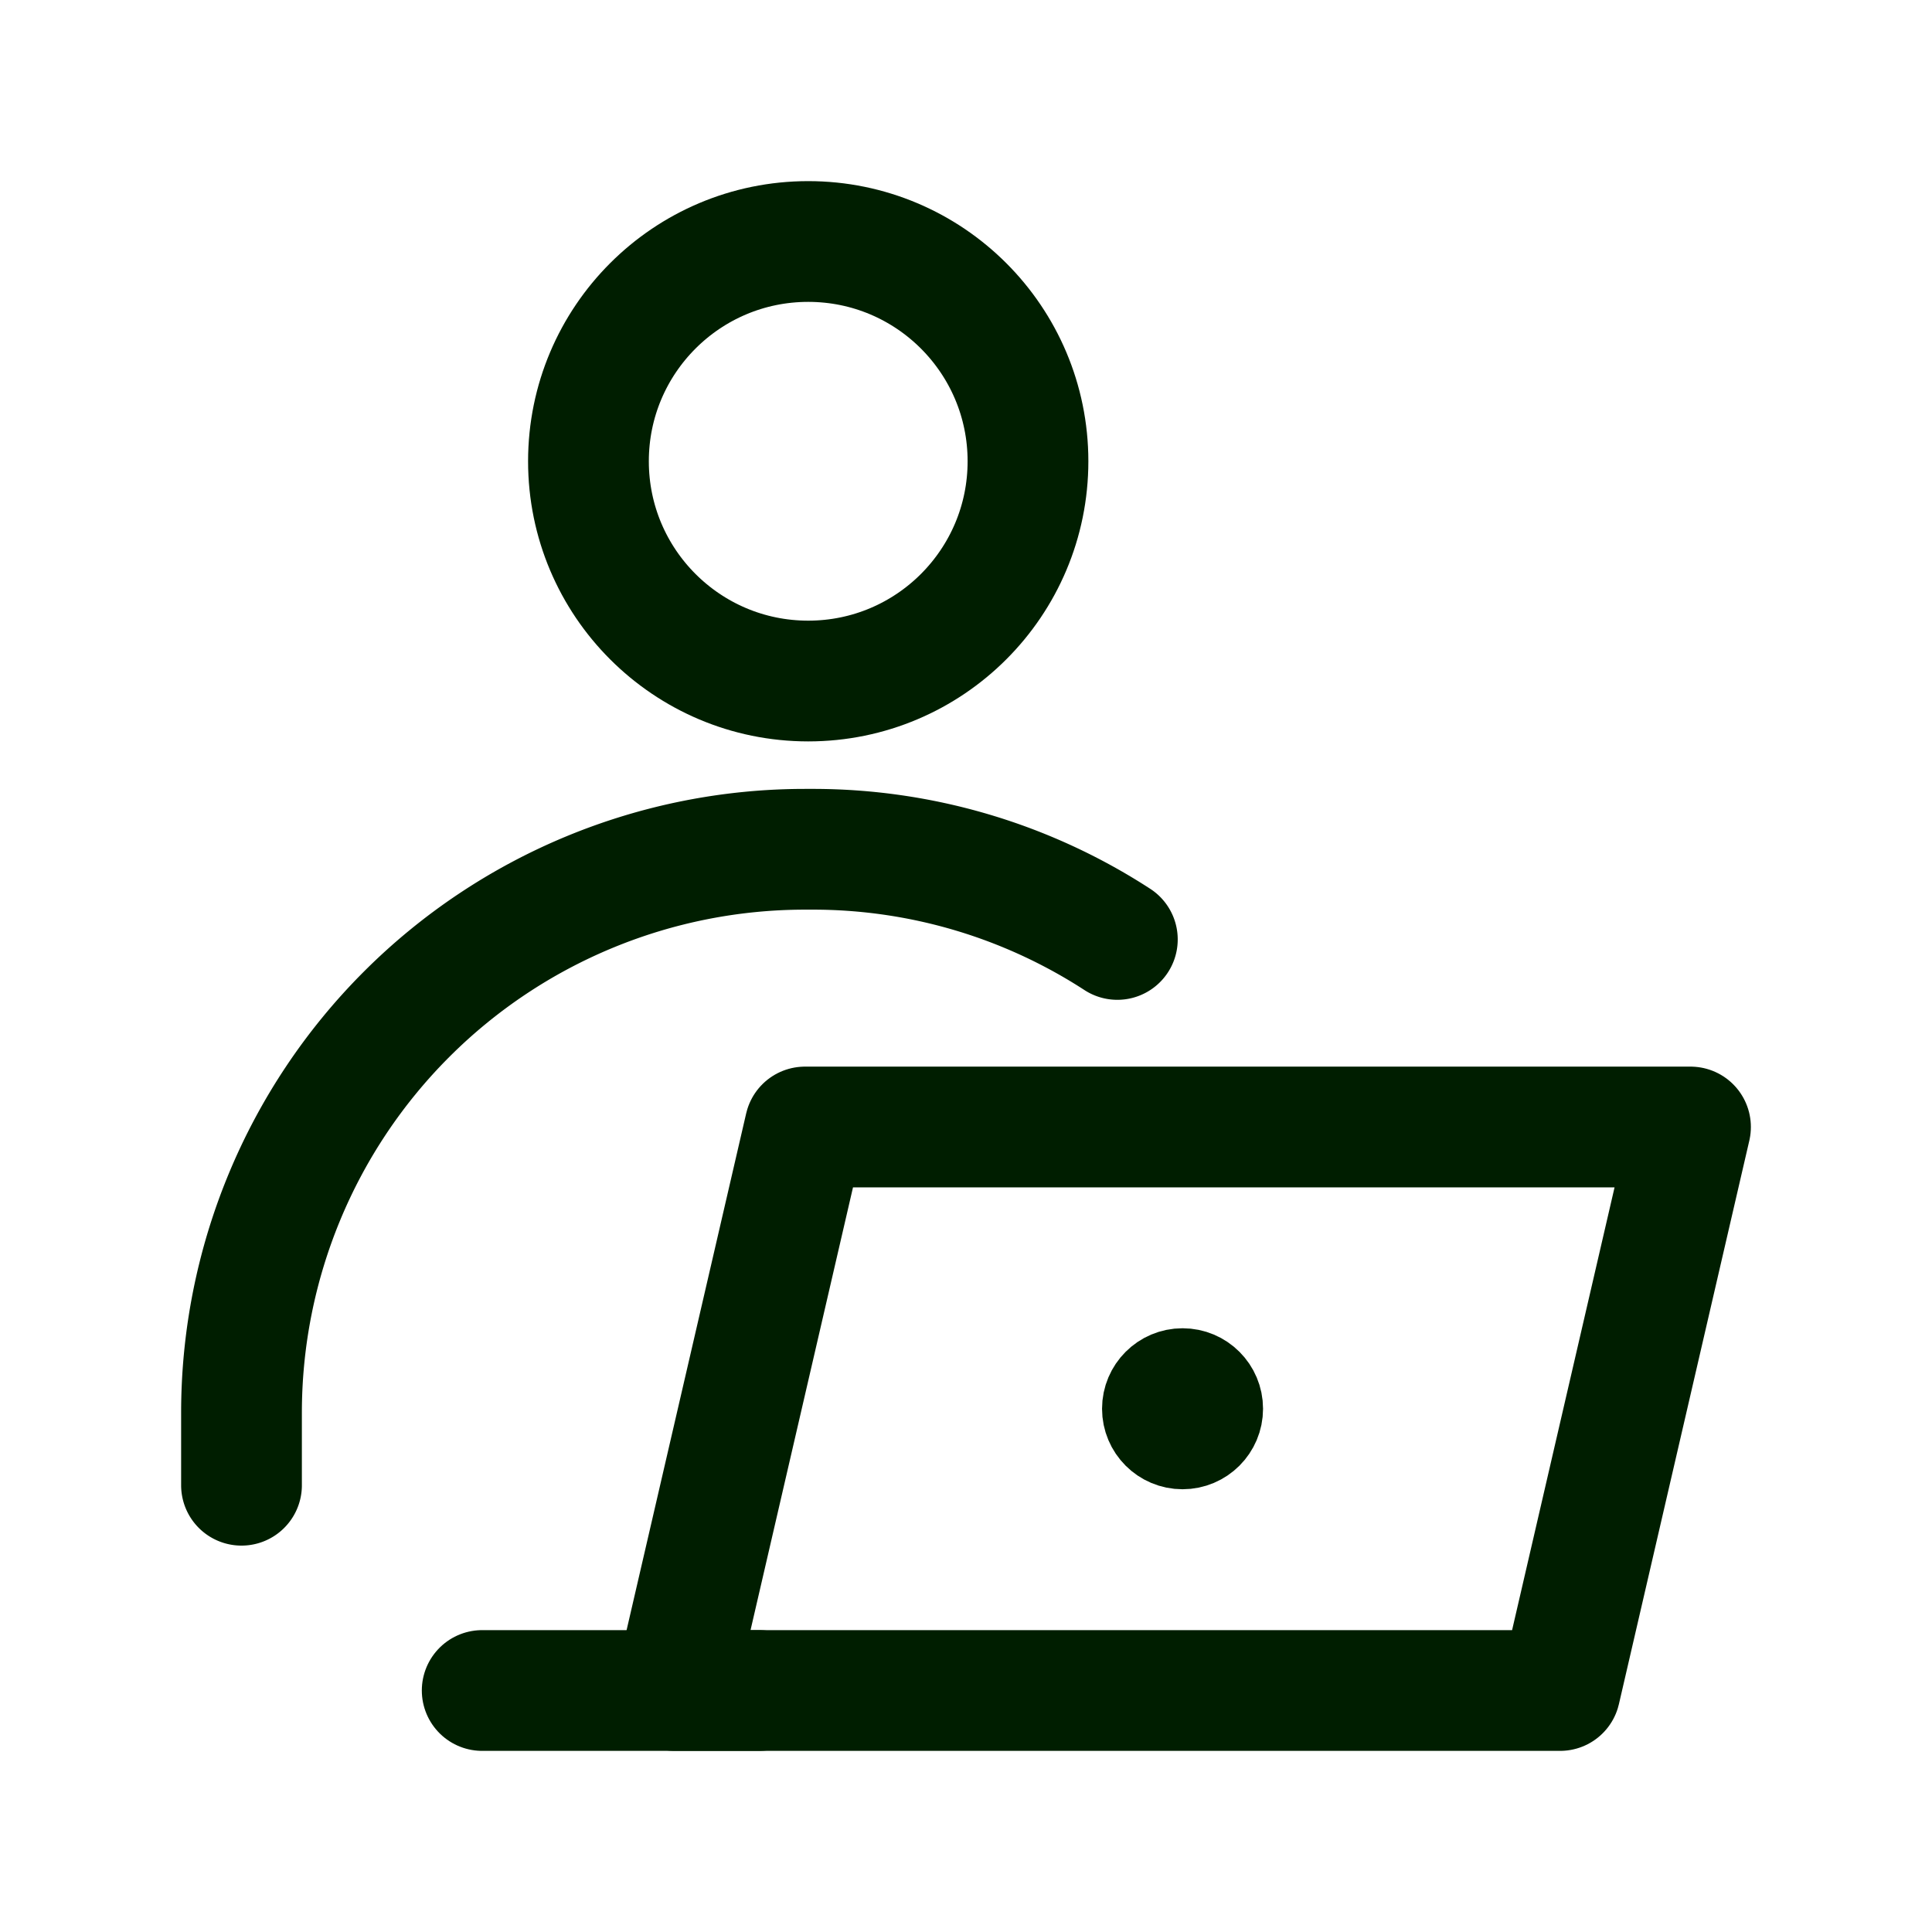 <svg xmlns="http://www.w3.org/2000/svg" aria-hidden="true" data-name="Layer 1" viewBox="0 0 24 24" role="img">
    <polygon fill="none" vector-effect="non-scaling-stroke" stroke="#001e00" stroke-linecap="round"
             stroke-linejoin="round" stroke-width="1.5" points="19.38 21 8.38 21 10 14 21 14 19.38 21"></polygon>
    <circle cx="14.69" cy="17.5" r=".5" fill="#001e00" vector-effect="non-scaling-stroke"
            stroke="#001e00" stroke-linecap="round" stroke-linejoin="round"></circle>
    <line x1="9.43" x2="5.99" y1="21" y2="21" fill="none" vector-effect="non-scaling-stroke"
          stroke="#001e00" stroke-linecap="round" stroke-linejoin="round" stroke-width="1.5"></line>
    <circle cx="10.04" cy="5.73" r="2.73" fill="none" vector-effect="non-scaling-stroke"
            stroke="#001e00" stroke-linecap="round" stroke-linejoin="round"
            stroke-width="1.5"></circle>
    <path fill="none" vector-effect="non-scaling-stroke" stroke="#001e00" stroke-linecap="round"
          stroke-linejoin="round" stroke-width="1.5" d="M3 18.45v-.9a7 7 0 017-7h.09a6.94 6.94 0 013.79 1.12"></path>
</svg>